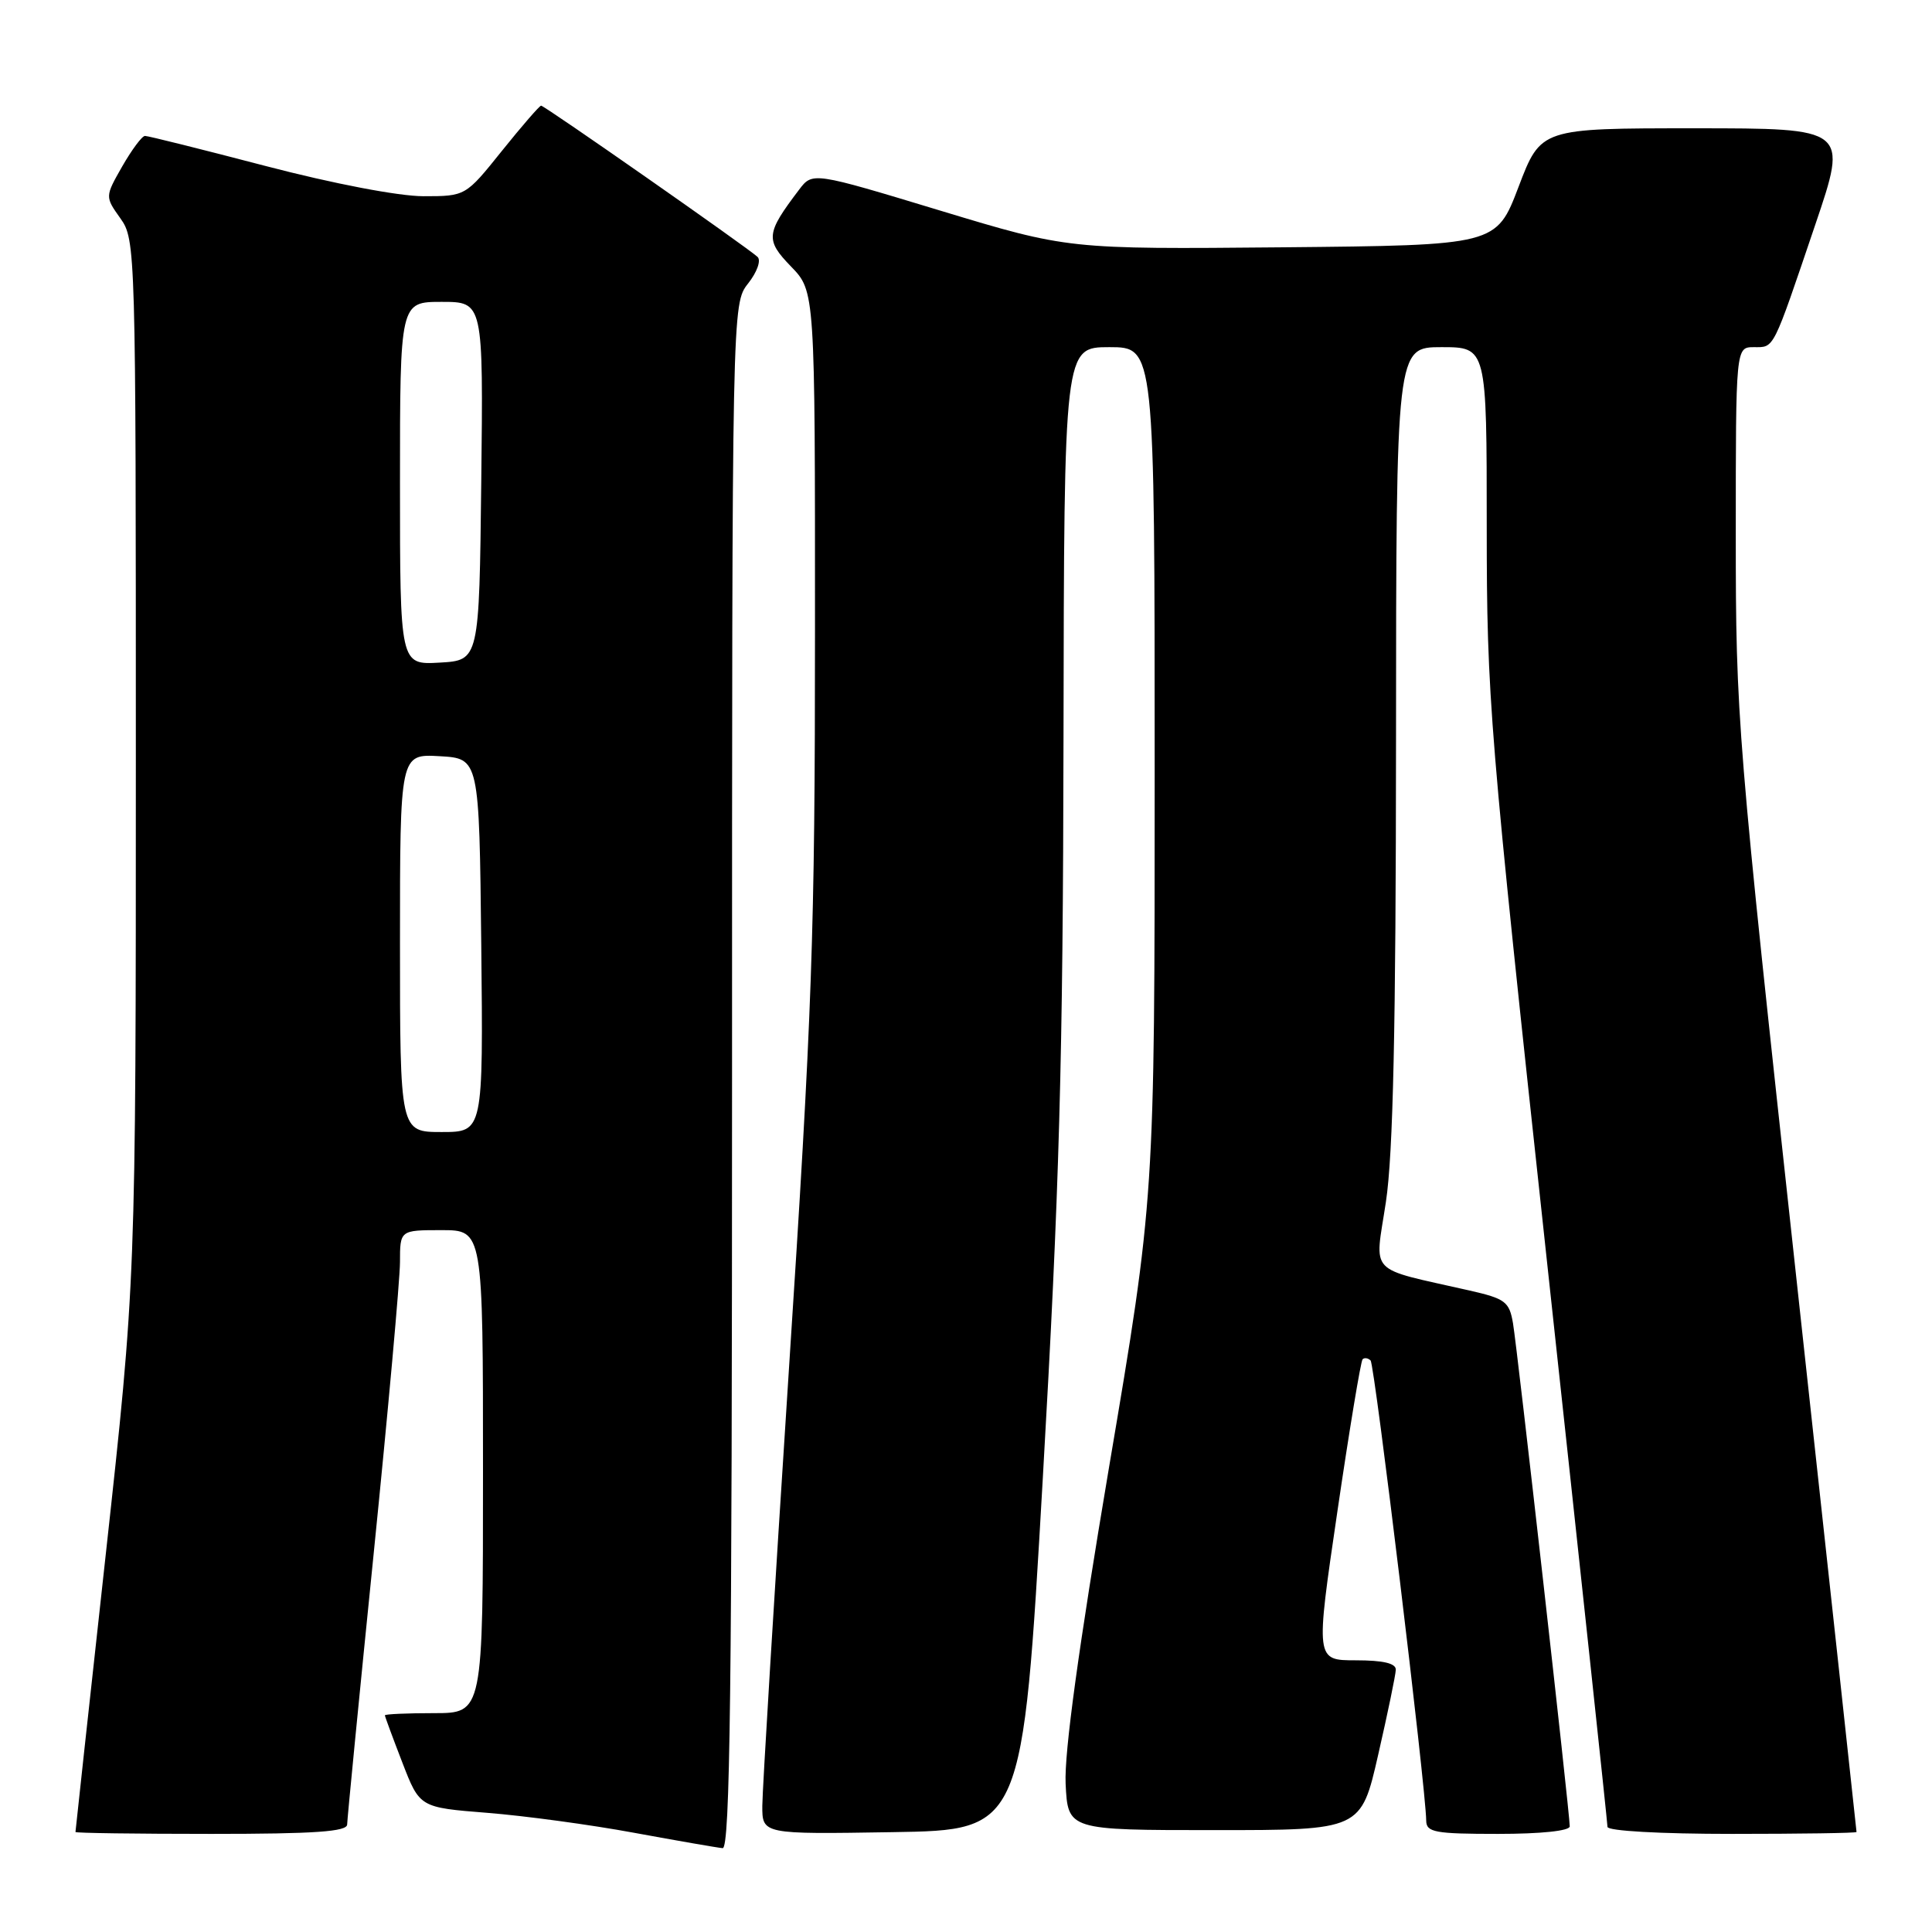 <?xml version="1.0" encoding="UTF-8" standalone="no"?>
<!DOCTYPE svg PUBLIC "-//W3C//DTD SVG 1.1//EN" "http://www.w3.org/Graphics/SVG/1.1/DTD/svg11.dtd" >
<svg xmlns="http://www.w3.org/2000/svg" xmlns:xlink="http://www.w3.org/1999/xlink" version="1.1" viewBox="0 0 256 256">
 <g >
 <path fill="currentColor"
d=" M 97.00 142.63 C 97.00 40.27 97.00 40.27 99.13 37.56 C 100.32 36.05 100.87 34.50 100.38 34.04 C 99.05 32.80 72.15 14.00 71.70 14.00 C 71.49 14.00 69.15 16.70 66.50 20.00 C 61.69 26.00 61.69 26.00 56.09 26.00 C 52.80 25.99 44.21 24.35 35.21 22.00 C 26.80 19.80 19.60 18.00 19.21 18.01 C 18.82 18.01 17.47 19.83 16.20 22.04 C 13.91 26.06 13.91 26.06 15.95 28.93 C 17.97 31.76 18.00 32.88 18.00 100.74 C 18.00 169.67 18.00 169.67 14.00 206.09 C 11.80 226.11 10.00 242.61 10.00 242.75 C 10.00 242.89 18.10 243.00 28.00 243.00 C 41.73 243.00 46.00 242.70 46.00 241.75 C 46.01 241.06 47.58 224.97 49.50 206.00 C 51.42 187.03 52.99 169.59 53.00 167.25 C 53.00 163.00 53.00 163.00 58.50 163.00 C 64.00 163.00 64.00 163.00 64.00 195.00 C 64.00 227.00 64.00 227.00 57.50 227.00 C 53.92 227.00 51.00 227.13 51.00 227.29 C 51.00 227.44 52.04 230.26 53.31 233.54 C 55.61 239.50 55.61 239.50 64.56 240.21 C 69.48 240.60 78.22 241.78 84.00 242.85 C 89.78 243.91 95.06 244.83 95.75 244.89 C 96.74 244.98 97.00 223.92 97.00 142.63 Z  M 138.17 196.00 C 140.39 157.29 140.85 140.83 140.92 97.75 C 141.00 46.00 141.00 46.00 147.00 46.00 C 153.00 46.00 153.00 46.00 153.00 102.34 C 153.00 158.69 153.00 158.69 146.95 194.44 C 142.92 218.32 141.01 232.23 141.20 236.35 C 141.50 242.50 141.50 242.50 160.92 242.50 C 180.34 242.50 180.34 242.50 182.62 232.50 C 183.88 227.00 184.93 221.94 184.95 221.25 C 184.98 220.40 183.29 220.00 179.65 220.00 C 174.31 220.00 174.31 220.00 177.21 200.28 C 178.80 189.44 180.31 180.36 180.55 180.11 C 180.80 179.87 181.27 179.94 181.61 180.27 C 182.15 180.81 188.94 236.98 188.98 241.25 C 189.00 242.79 190.13 243.00 198.50 243.00 C 204.18 243.00 208.00 242.60 208.00 242.00 C 208.00 240.29 201.05 178.69 200.48 175.34 C 199.99 172.48 199.47 172.08 194.72 171.00 C 181.00 167.88 182.16 169.10 183.64 159.26 C 184.60 152.89 184.96 136.26 184.98 98.25 C 185.00 46.00 185.00 46.00 191.00 46.00 C 197.00 46.00 197.00 46.00 197.00 69.75 C 197.01 92.60 197.31 96.29 205.00 167.32 C 209.40 207.92 213.00 241.56 213.00 242.07 C 213.00 242.61 220.02 243.00 229.50 243.00 C 238.57 243.00 246.00 242.89 246.00 242.75 C 246.00 242.61 242.40 209.48 238.00 169.11 C 230.18 97.40 230.00 95.16 230.00 70.86 C 230.00 46.00 230.00 46.00 232.39 46.00 C 235.14 46.00 234.82 46.63 240.54 29.75 C 244.86 17.00 244.86 17.00 224.51 17.00 C 204.17 17.00 204.17 17.00 201.22 24.75 C 198.27 32.50 198.27 32.50 169.90 32.77 C 141.52 33.03 141.52 33.03 124.60 27.91 C 107.67 22.78 107.67 22.78 105.88 25.14 C 101.48 30.94 101.39 31.78 104.82 35.32 C 108.00 38.60 108.00 38.60 107.99 83.55 C 107.99 123.91 107.63 133.97 104.50 182.00 C 102.59 211.43 101.02 237.20 101.01 239.27 C 101.00 243.05 101.00 243.05 118.25 242.77 C 135.50 242.50 135.50 242.50 138.17 196.00 Z  M 53.00 124.95 C 53.00 99.90 53.00 99.90 58.25 100.20 C 63.50 100.50 63.50 100.50 63.77 125.25 C 64.03 150.00 64.03 150.00 58.52 150.00 C 53.00 150.00 53.00 150.00 53.00 124.95 Z  M 53.00 64.05 C 53.00 40.00 53.00 40.00 58.52 40.00 C 64.04 40.00 64.04 40.00 63.77 63.75 C 63.50 87.50 63.50 87.50 58.25 87.80 C 53.00 88.10 53.00 88.10 53.00 64.05 Z "/>
</g>
</svg>